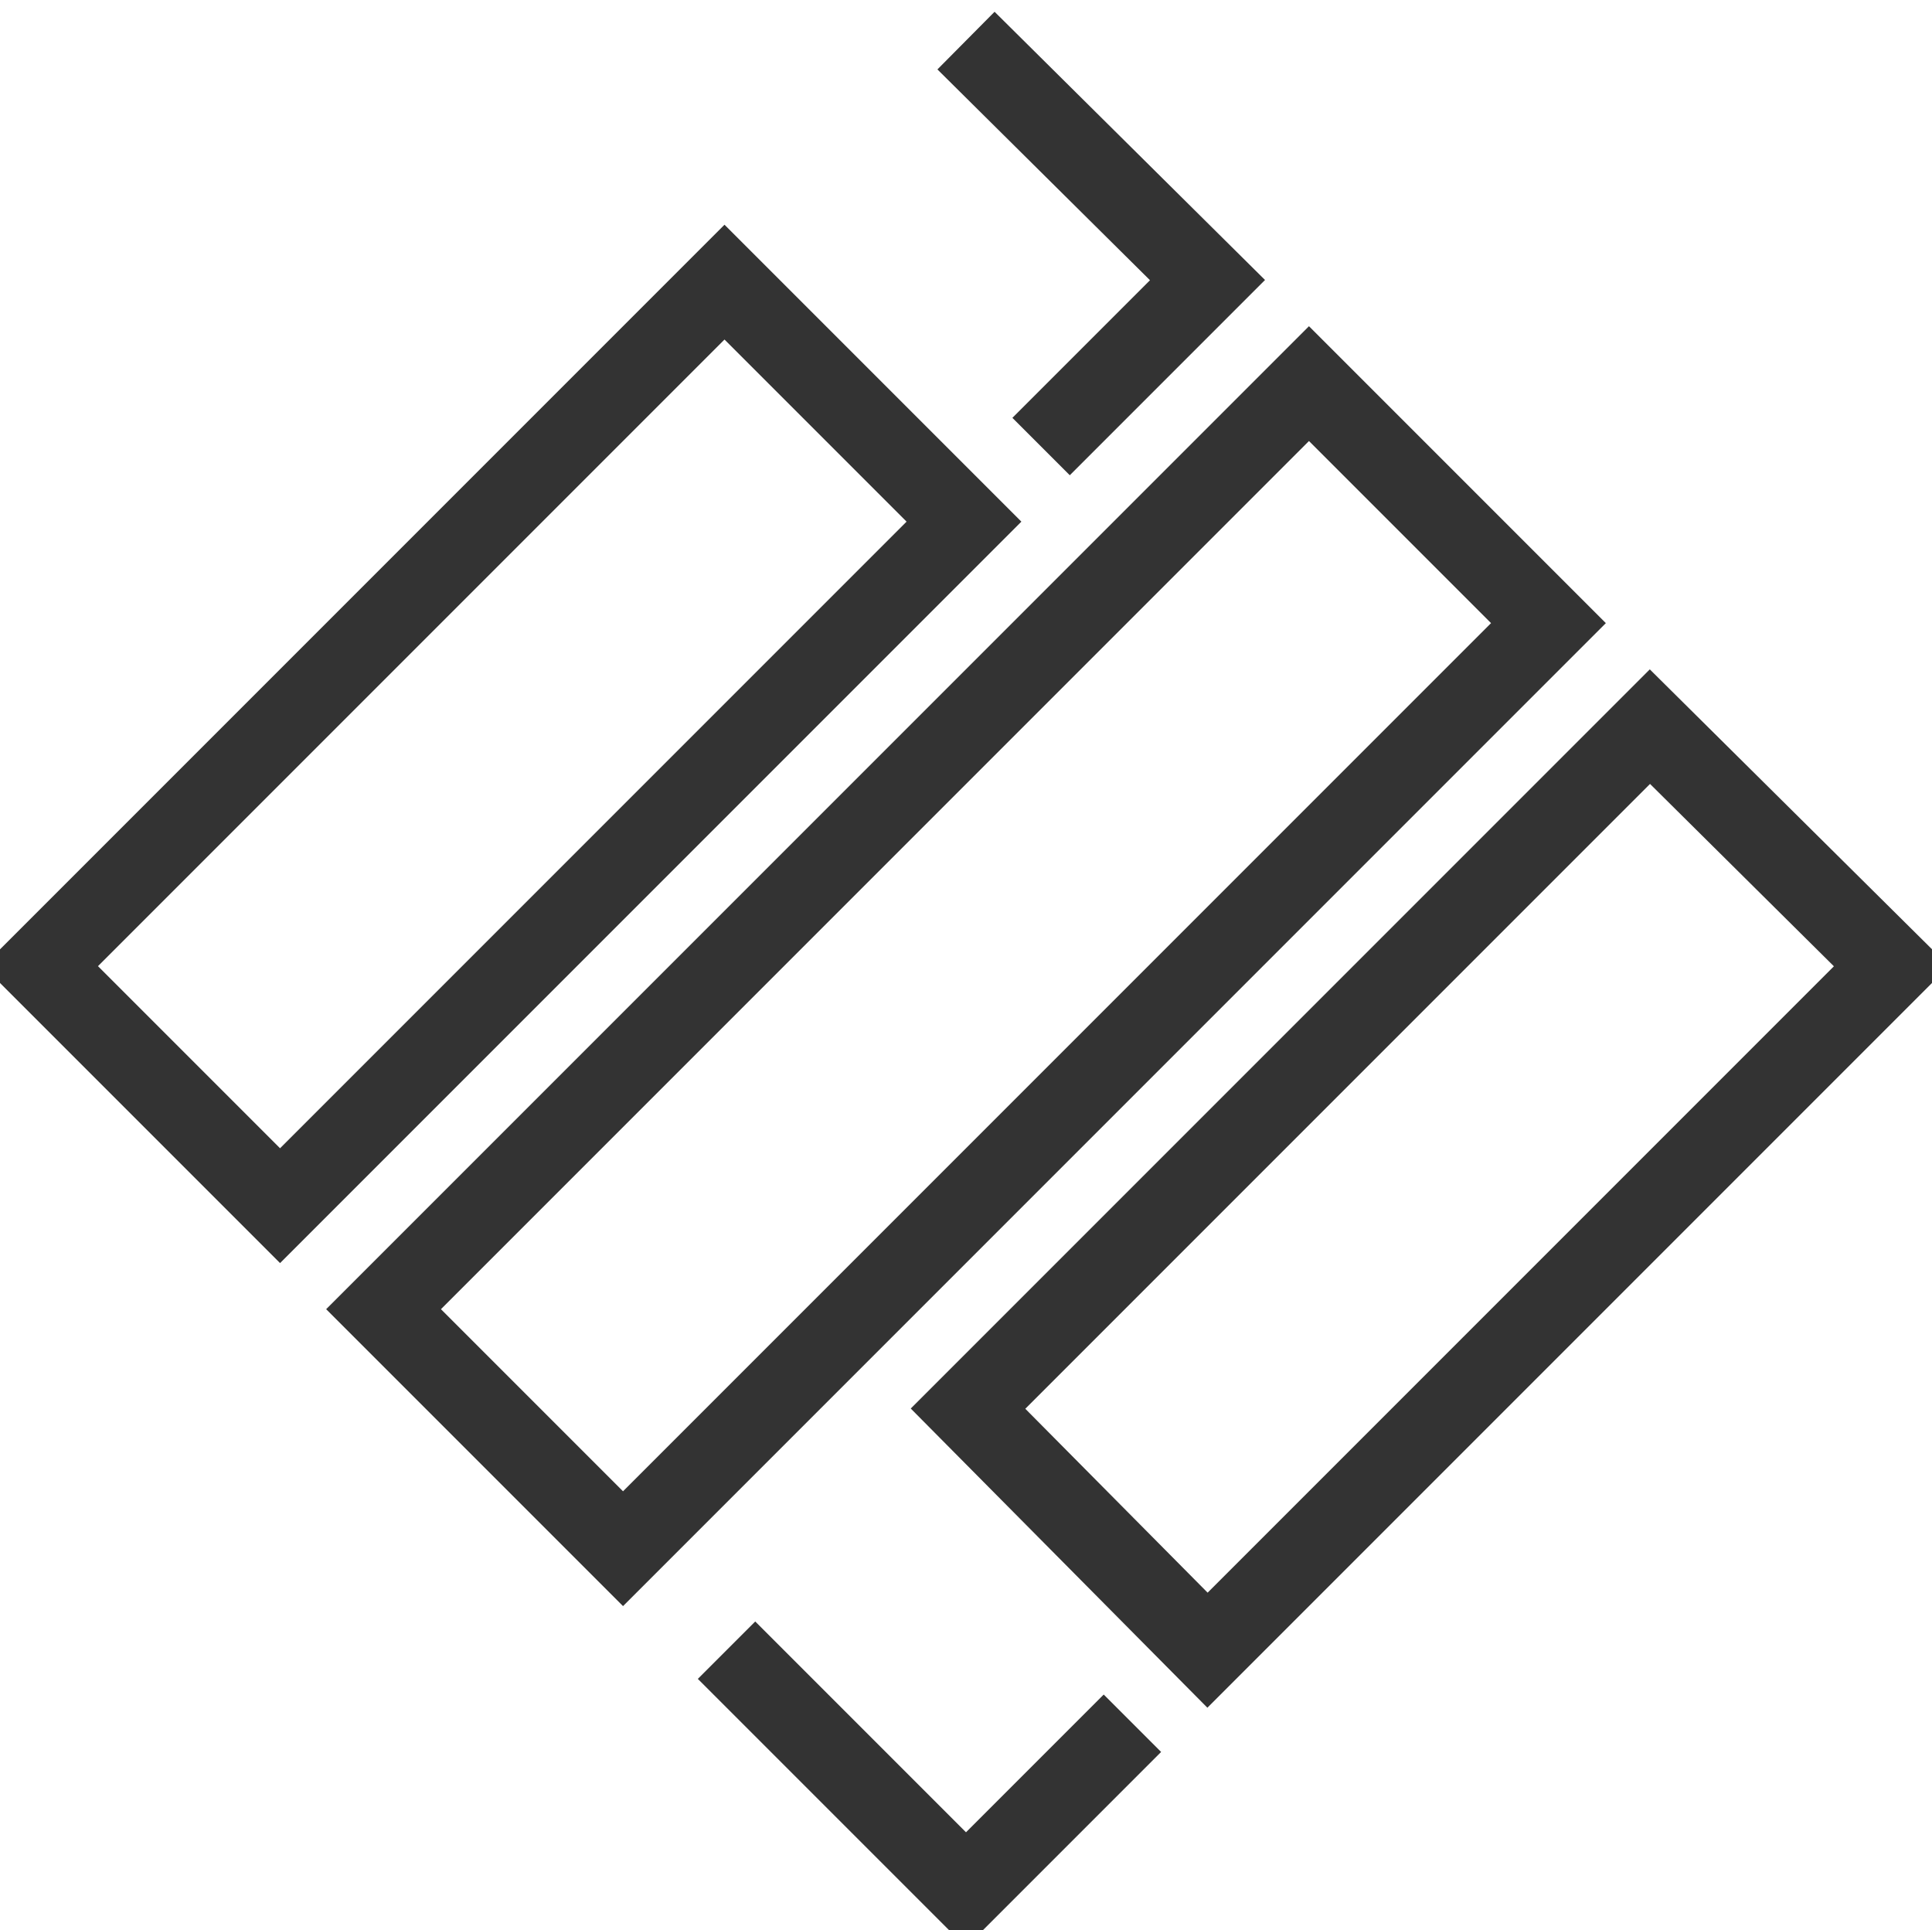 <svg xmlns="http://www.w3.org/2000/svg" viewBox="0.8 -0.6 95.2 95.1"><path d="M77.1 30.1L31.5 75.7 19.7 63.9l45.6-45.6 11.8 11.8zM36.5 13.3L2.8 47l11.8 11.8 33.7-33.7-11.8-11.8zm15.6 8.1l8.2-8.2L48.4 1.4M36.6 80.7l11.8 11.8 8.2-8.2m3.7-3.6L94 47 82.1 35.2 48.5 68.8l11.8 11.9z" fill="none" stroke="#333" stroke-width="4" stroke-miterlimit="10"></path></svg>
